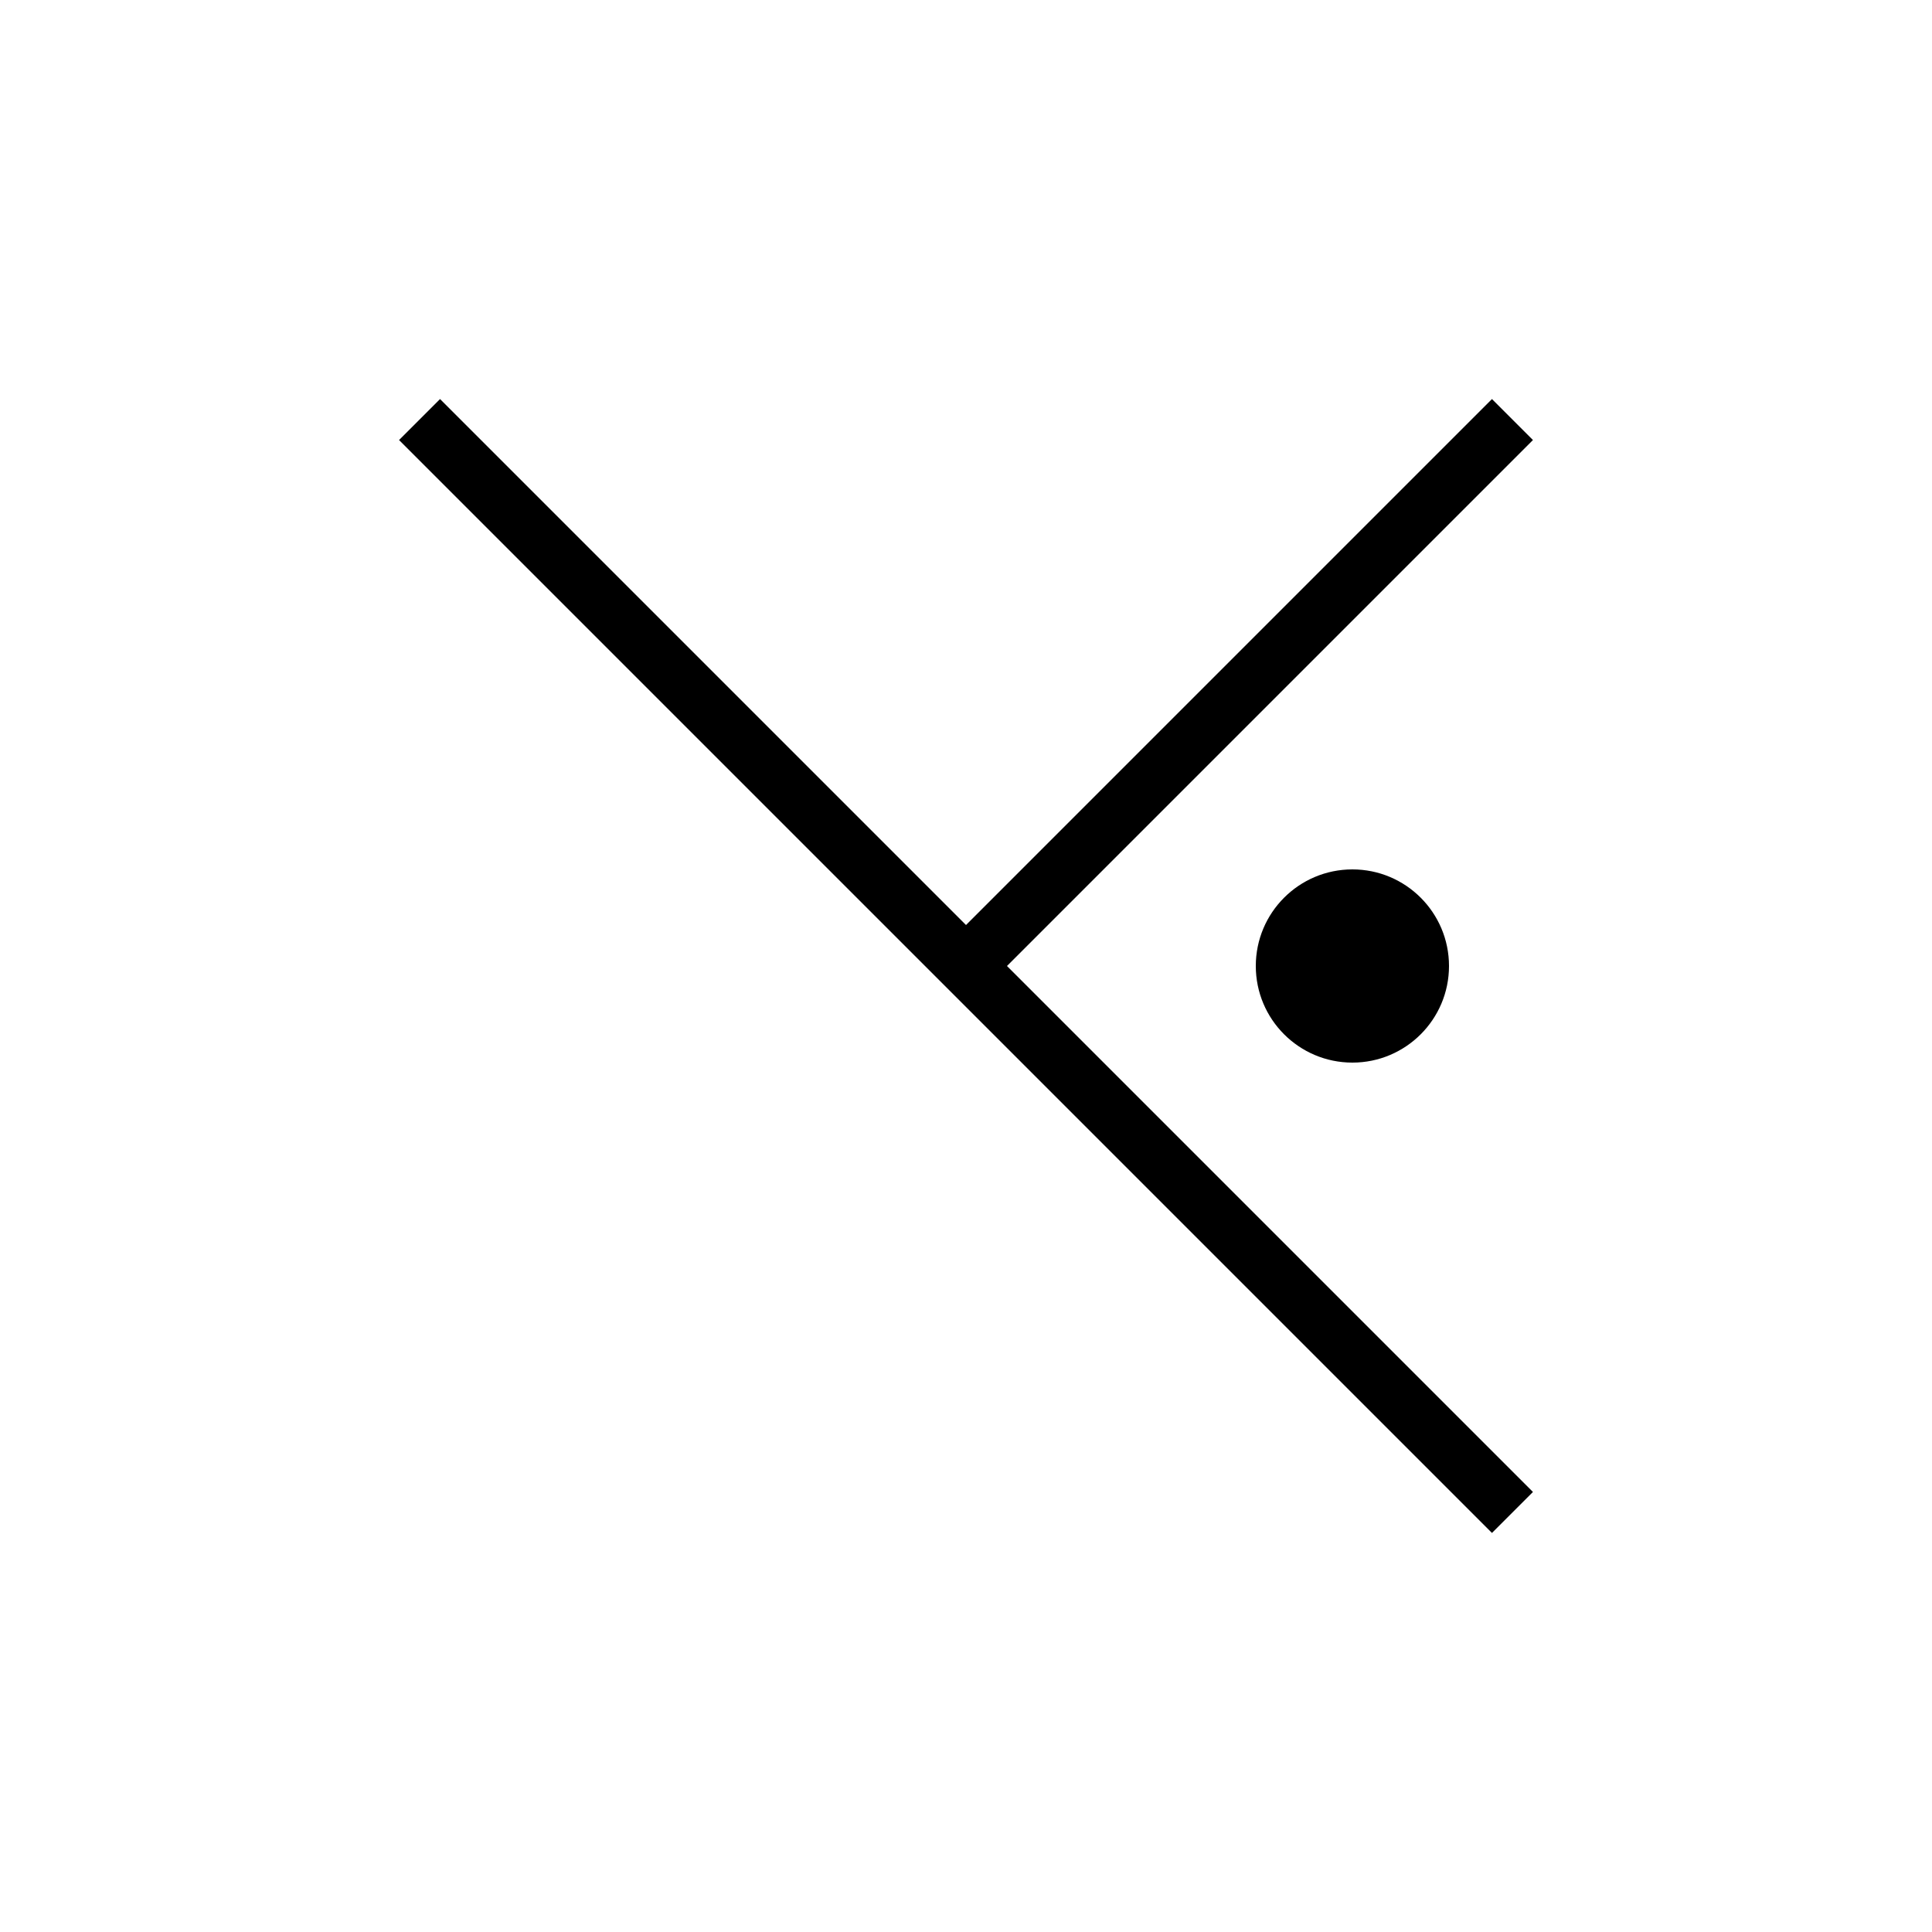 <svg width="100" height="100" viewBox="0 0 100 100" xmlns="http://www.w3.org/2000/svg">
  <!-- W: Right section of second X (with dot) -->
  <line x1="10" y1="50" x2="90" y2="50" stroke="black" stroke-width="3" transform="rotate(45, 50, 50)"/>
  <line x1="50" y1="50" x2="90" y2="50" stroke="black" stroke-width="3" transform="rotate(-45, 50, 50)"/>
  <circle cx="70" cy="50" r="5" fill="black"/>
</svg>